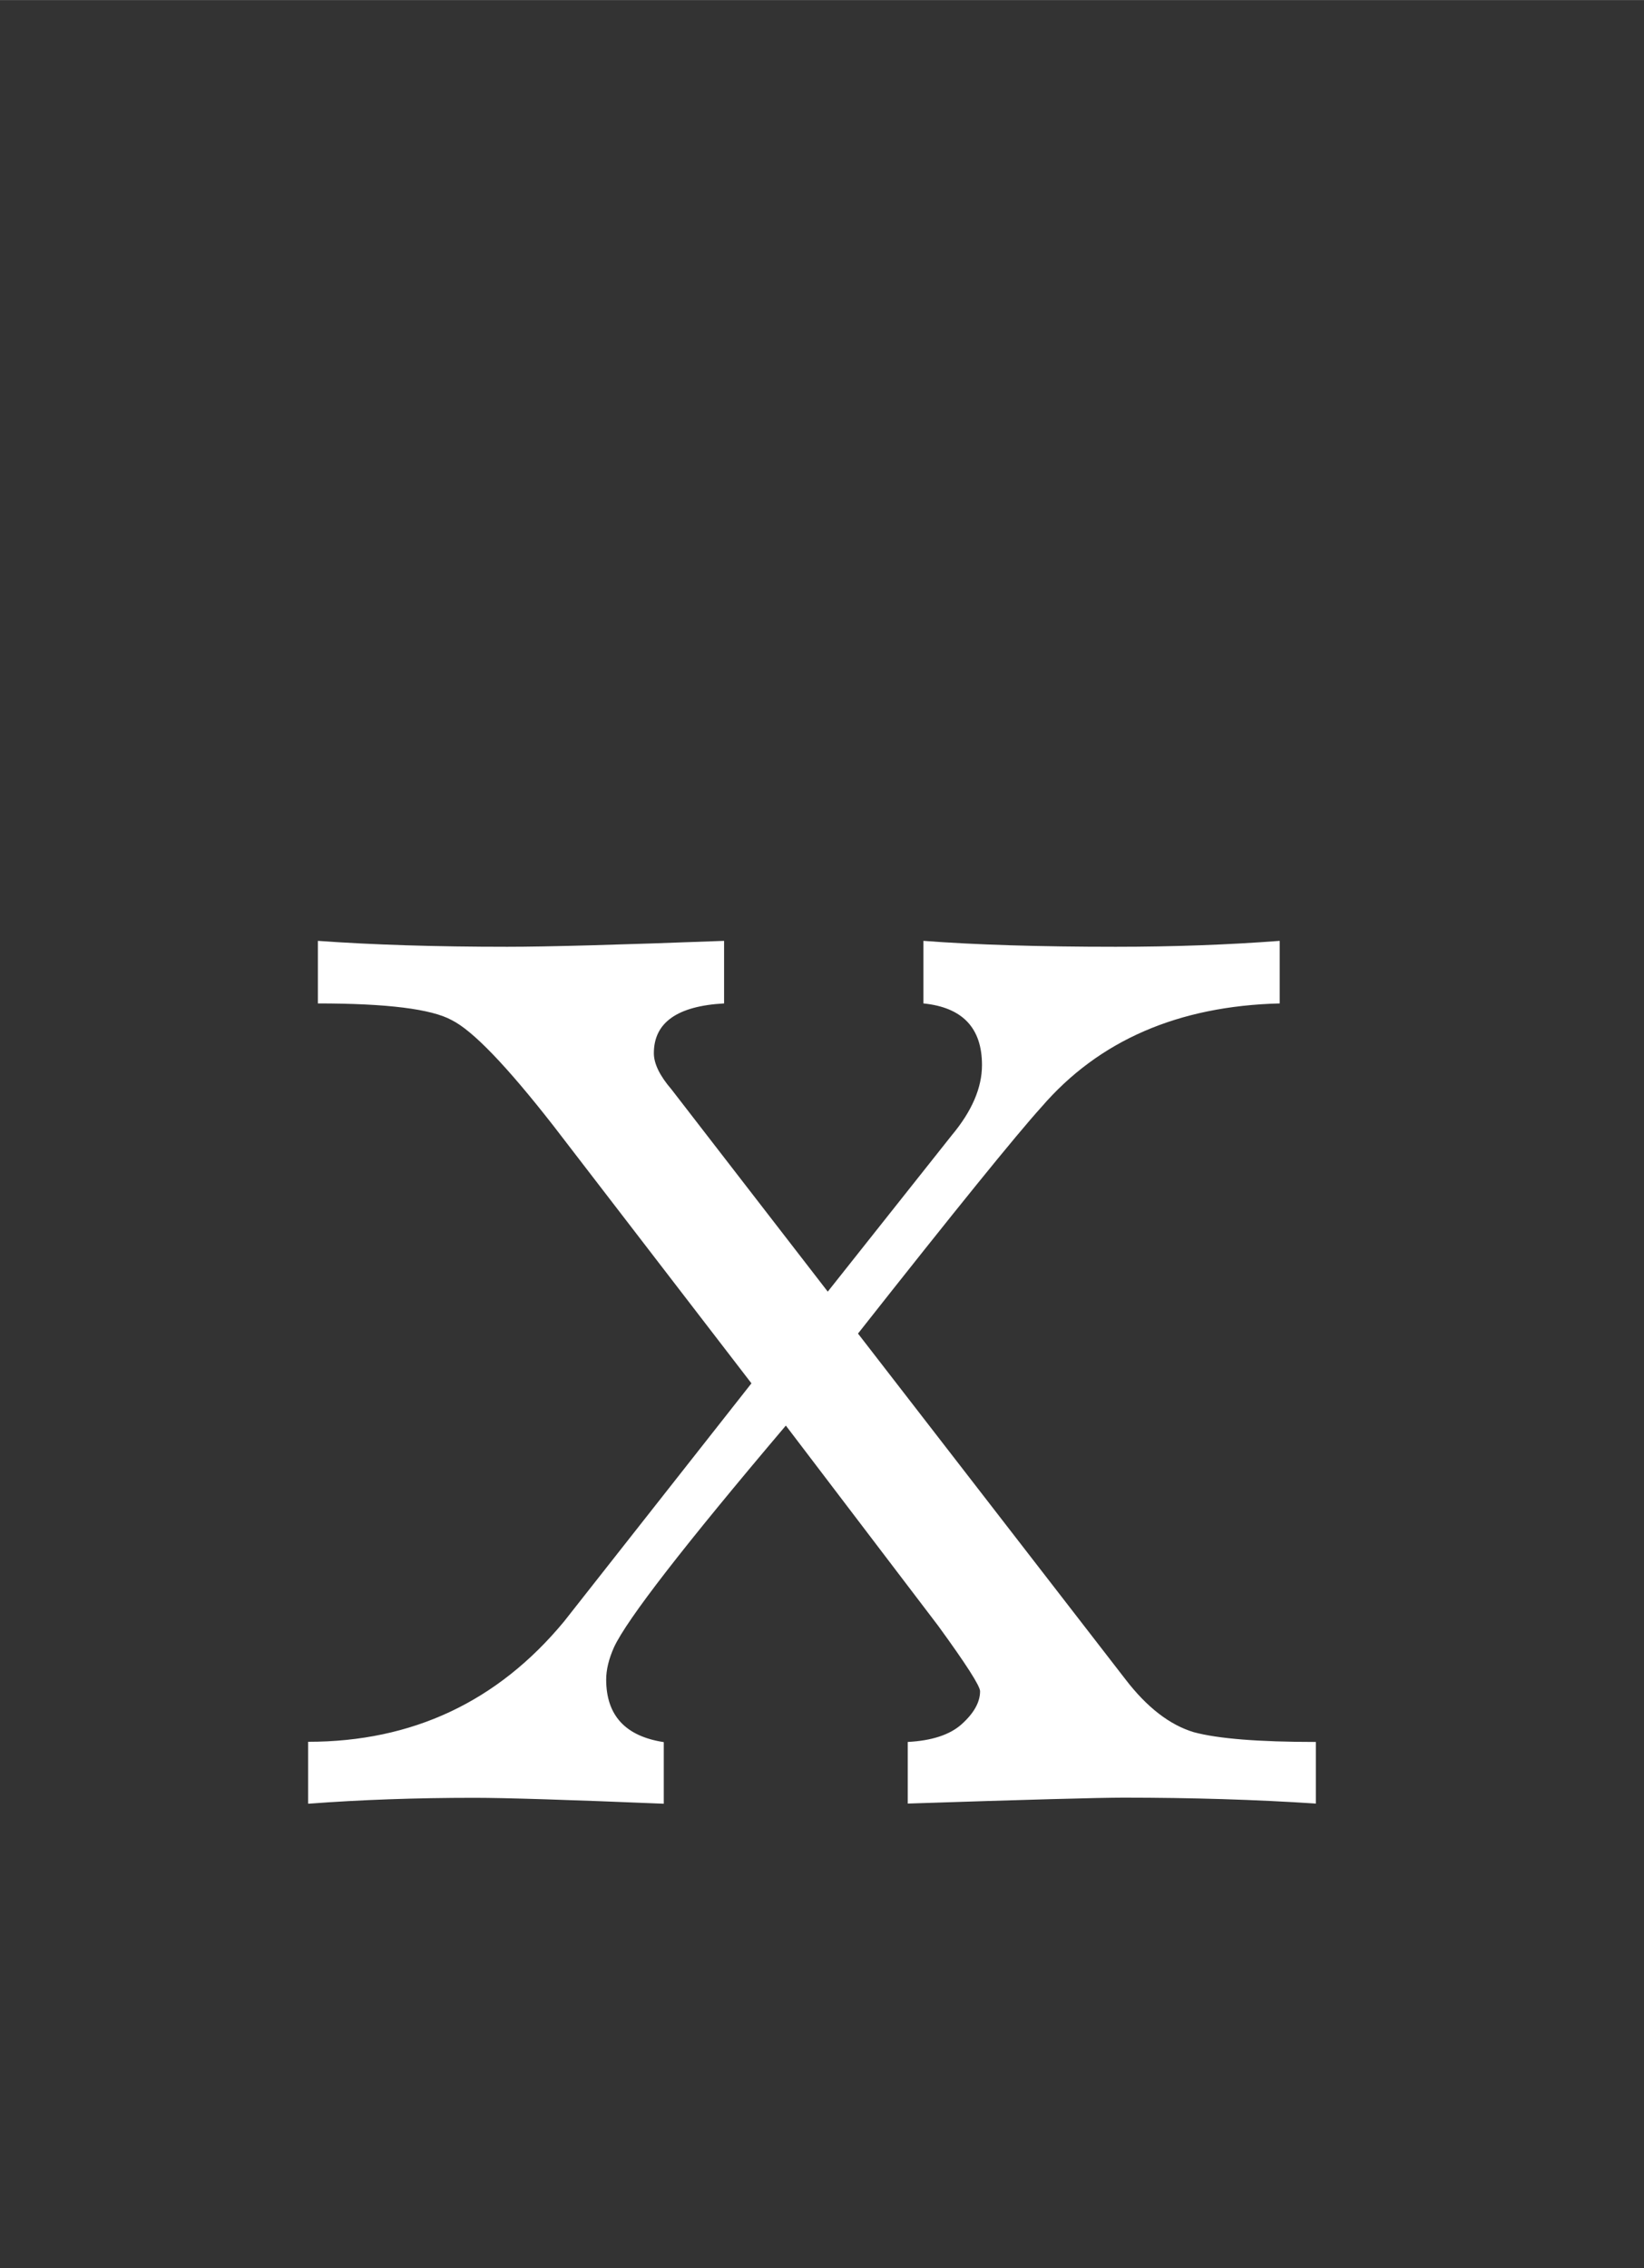 <?xml version="1.0" encoding="UTF-8" standalone="no"?>
<!-- Created with Inkscape (http://www.inkscape.org/) -->

<svg
   xmlns:dc="http://purl.org/dc/elements/1.1/"
   xmlns:cc="http://creativecommons.org/ns#"
   xmlns:rdf="http://www.w3.org/1999/02/22-rdf-syntax-ns#"
   xmlns:svg="http://www.w3.org/2000/svg"
   xmlns="http://www.w3.org/2000/svg"
   xmlns:sodipodi="http://sodipodi.sourceforge.net/DTD/sodipodi-0.dtd"
   xmlns:inkscape="http://www.inkscape.org/namespaces/inkscape"
   width="2.9mm"
   height="4mm"
   viewBox="0 0 10.276 14.173"
   id="svg2"
   version="1.1"
   inkscape:version="0.92.3 (2405546, 2018-03-11)"
   sodipodi:docname="lx.svg">
  <rect x="0" y="0" width="10.276" height="14.173" fill="#333333" stroke="none"/>
  <defs
     id="defs4" />
  <sodipodi:namedview
     id="base"
     pagecolor="#ffffff"
     bordercolor="#666666"
     borderopacity="1.0"
     inkscape:pageopacity="0.0"
     inkscape:pageshadow="2"
     inkscape:zoom="7.919596"
     inkscape:cx="-82.785583"
     inkscape:cy="4.3096347"
     inkscape:document-units="px"
     inkscape:current-layer="layer1"
     showgrid="false"
     inkscape:window-width="1920"
     inkscape:window-height="1025"
     inkscape:window-x="0"
     inkscape:window-y="0"
     inkscape:window-maximized="1" />
  <g
     inkscape:label="Layer 1"
     inkscape:groupmode="layer"
     id="layer1"
     transform="translate(0,-1038.189)">
    <g
       aria-label="x"
       style="font-style:normal;font-variant:normal;font-weight:500;font-stretch:normal;line-height:0%;font-family:'CMU Serif';-inkscape-font-specification:'CMU Serif Medium';text-align:center;letter-spacing:0px;word-spacing:0px;text-anchor:middle;fill:#ffffff;fill-opacity:1;stroke:none;stroke-width:1px;stroke-linecap:butt;stroke-linejoin:miter;stroke-opacity:1"
       id="text4133">
      <path
         d="m 1.926,1049.458 v -0.385 q 0.977,0 1.599,-0.751 0,0 1.172,-1.489 l -1.239,-1.611 q -0.439,-0.562 -0.635,-0.659 -0.189,-0.104 -0.836,-0.104 v -0.391 q 0.513,0.037 1.184,0.037 0.372,0 1.355,-0.037 v 0.391 q -0.439,0.024 -0.439,0.311 0,0.098 0.11,0.226 l 0.977,1.264 0.775,-0.977 q 0.189,-0.226 0.189,-0.439 0,-0.348 -0.366,-0.385 v -0.391 q 0.488,0.037 1.202,0.037 0.537,0 1.025,-0.037 v 0.391 q -0.952,0.024 -1.489,0.647 -0.238,0.263 -1.147,1.416 l 1.672,2.161 q 0.201,0.262 0.427,0.33 0.226,0.061 0.763,0.061 v 0.385 q -0.562,-0.037 -1.202,-0.037 -0.226,0 -1.349,0.037 v -0.385 q 0.226,-0.012 0.336,-0.11 0.116,-0.104 0.116,-0.207 0,-0.049 -0.262,-0.409 l -0.952,-1.251 q -0.952,1.123 -1.074,1.385 -0.049,0.11 -0.049,0.202 0,0.336 0.36,0.391 v 0.385 q -0.897,-0.037 -1.184,-0.037 -0.549,0 -1.038,0.037 z"
         style="font-size:12.5px;line-height:1.25"
         id="path9"
         inkscape:connector-curvature="0" />
    </g>
  </g>
</svg>
